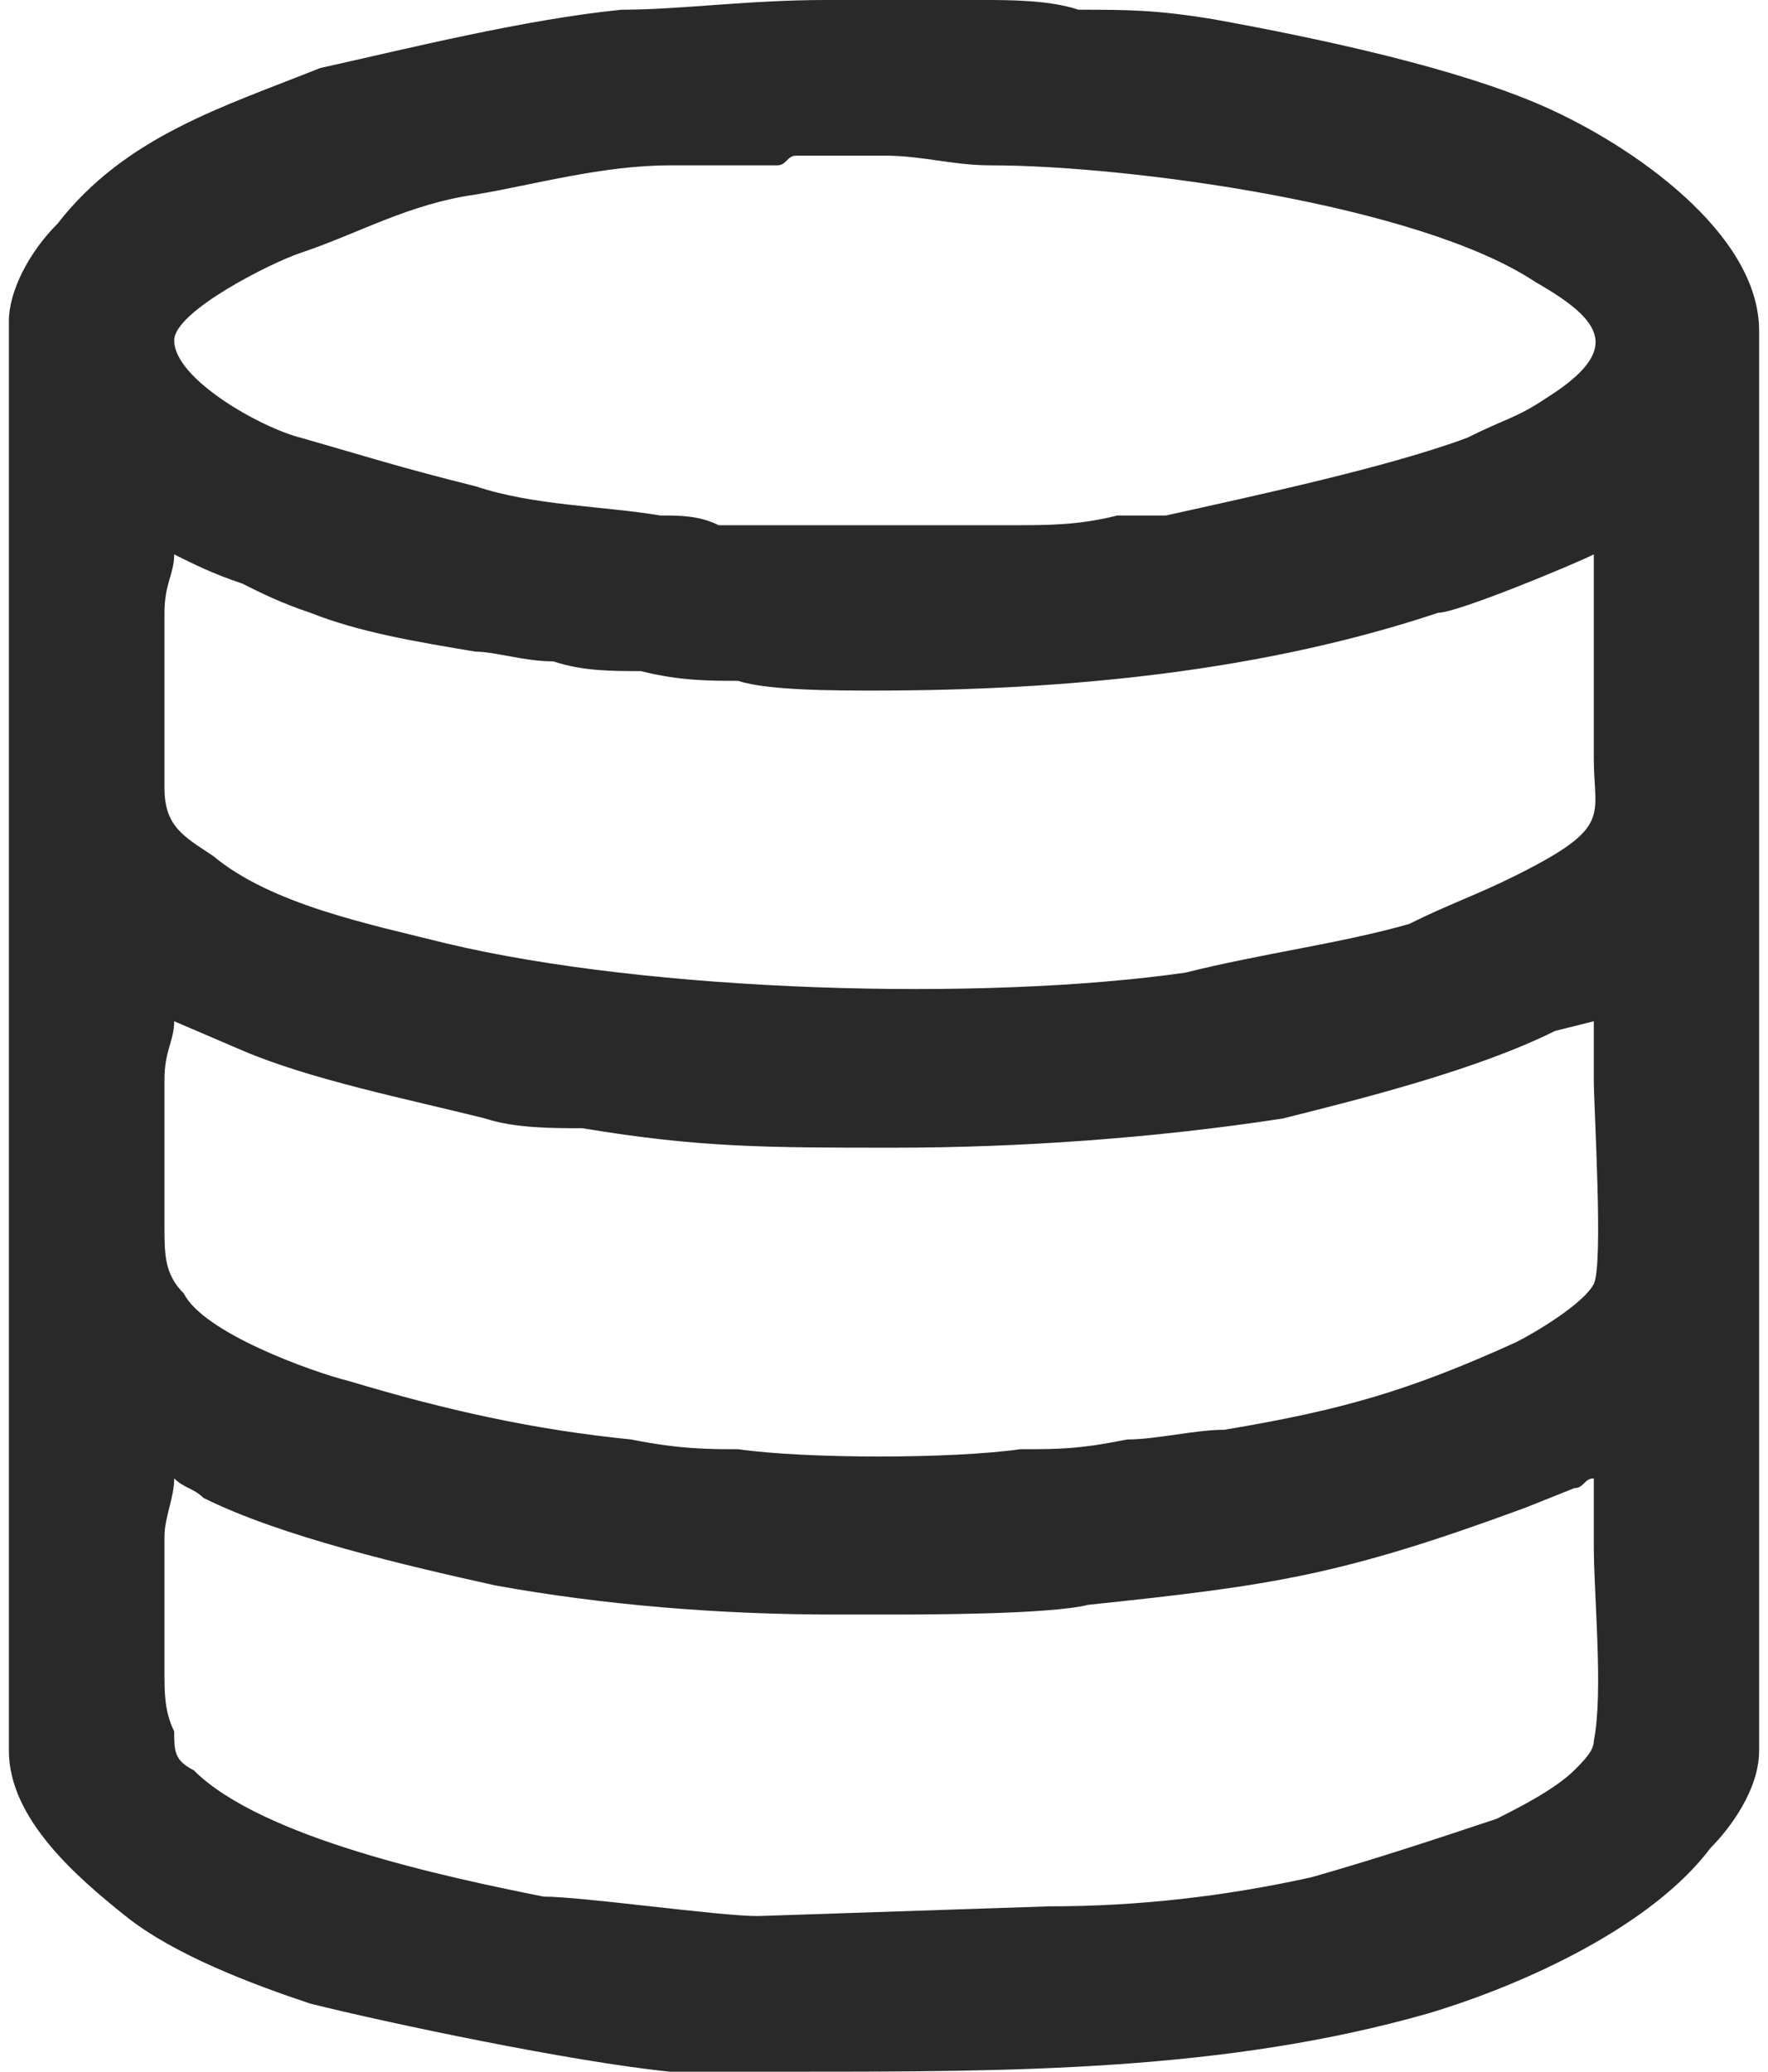 <?xml version="1.0" encoding="UTF-8"?>
<!DOCTYPE svg PUBLIC "-//W3C//DTD SVG 1.0//EN" "http://www.w3.org/TR/2001/REC-SVG-20010904/DTD/svg10.dtd">
<!-- Creator: CorelDRAW 2018 (64 Bit Versão de avaliação) -->
<svg xmlns="http://www.w3.org/2000/svg" xml:space="preserve" width="35px" height="41px" version="1.0" shape-rendering="geometricPrecision" text-rendering="geometricPrecision" image-rendering="optimizeQuality" fill-rule="evenodd" clip-rule="evenodd"
viewBox="0 0 1.8 2.13"
 xmlns:xlink="http://www.w3.org/1999/xlink">
 <g id="Camada_x0020_1">
  <path fill="#292929" d="M0.16 1.72l0 -0.14c0,-0.02 0.01,-0.04 0.01,-0.06 0.01,0.01 0.02,0.01 0.03,0.02 0.08,0.04 0.21,0.07 0.3,0.09 0.11,0.02 0.23,0.03 0.35,0.03 0.01,0 0.03,0 0.05,0 0.04,0 0.17,0 0.21,-0.01 0.19,-0.02 0.26,-0.03 0.45,-0.1l0.05 -0.02c0.01,0 0.01,-0.01 0.02,-0.01 0,0.03 0,0.04 0,0.07 0,0.05 0.01,0.15 0,0.2 0,0.01 -0.01,0.02 -0.02,0.03 -0.02,0.02 -0.06,0.04 -0.08,0.05 -0.06,0.02 -0.12,0.04 -0.19,0.06 -0.09,0.02 -0.18,0.03 -0.27,0.03l-0.3 0.01c-0.04,0 -0.18,-0.02 -0.22,-0.02 -0.1,-0.02 -0.29,-0.06 -0.36,-0.13 -0.02,-0.01 -0.02,-0.02 -0.02,-0.04 -0.01,-0.02 -0.01,-0.04 -0.01,-0.06zm0.68 -1.72l0.16 0c0.03,0 0.07,0 0.1,0.01 0.05,0 0.08,0 0.14,0.01 0.11,0.02 0.25,0.05 0.34,0.09 0.09,0.04 0.22,0.13 0.22,0.23l0 1.46c0,0.04 -0.03,0.08 -0.05,0.1 -0.06,0.08 -0.19,0.14 -0.29,0.17 -0.21,0.06 -0.43,0.06 -0.65,0.06 -0.05,0 -0.09,0 -0.13,0 -0.1,-0.01 -0.29,-0.05 -0.37,-0.07 -0.06,-0.02 -0.14,-0.05 -0.19,-0.09 -0.05,-0.04 -0.12,-0.1 -0.12,-0.17l0 -1.47c0,-0.03 0.02,-0.07 0.05,-0.1 0.07,-0.09 0.17,-0.12 0.27,-0.16 0.09,-0.02 0.21,-0.05 0.31,-0.06 0.06,0 0.13,-0.01 0.21,-0.01zm-0.68 1.26l0 -0.15c0,-0.03 0.01,-0.04 0.01,-0.06l0.07 0.03c0.07,0.03 0.17,0.05 0.25,0.07 0.03,0.01 0.07,0.01 0.1,0.01 0.12,0.02 0.19,0.02 0.32,0.02 0.13,0 0.27,-0.01 0.4,-0.03 0.08,-0.02 0.2,-0.05 0.28,-0.09l0.04 -0.01c0,0.02 0,0.04 0,0.06 0,0.03 0.01,0.19 0,0.21 -0.01,0.02 -0.06,0.05 -0.08,0.06 -0.11,0.05 -0.18,0.07 -0.3,0.09 -0.03,0 -0.07,0.01 -0.1,0.01 -0.05,0.01 -0.07,0.01 -0.11,0.01 -0.07,0.01 -0.22,0.01 -0.29,0 -0.03,0 -0.06,0 -0.11,-0.01 -0.1,-0.01 -0.19,-0.03 -0.29,-0.06 -0.04,-0.01 -0.15,-0.05 -0.17,-0.09 -0.02,-0.02 -0.02,-0.04 -0.02,-0.07zm0 -0.45l0 -0.18c0,-0.03 0.01,-0.04 0.01,-0.06 0.02,0.01 0.04,0.02 0.07,0.03 0.02,0.01 0.04,0.02 0.07,0.03 0.05,0.02 0.11,0.03 0.17,0.04 0.02,0 0.05,0.01 0.08,0.01 0.03,0.01 0.06,0.01 0.09,0.01 0.04,0.01 0.07,0.01 0.1,0.01 0.03,0.01 0.1,0.01 0.14,0.01 0.2,0 0.4,-0.02 0.58,-0.08 0.02,0 0.14,-0.05 0.16,-0.06l0 0.21c0,0.06 0.02,0.07 -0.08,0.12 -0.04,0.02 -0.07,0.03 -0.11,0.05 -0.07,0.02 -0.15,0.03 -0.23,0.05 -0.21,0.03 -0.55,0.02 -0.76,-0.03 -0.08,-0.02 -0.18,-0.04 -0.24,-0.09 -0.03,-0.02 -0.05,-0.03 -0.05,-0.07zm0.76 -0.27l-0.19 0c-0.02,-0.01 -0.04,-0.01 -0.06,-0.01 -0.06,-0.01 -0.13,-0.01 -0.19,-0.03 -0.08,-0.02 -0.11,-0.03 -0.18,-0.05 -0.04,-0.01 -0.13,-0.06 -0.13,-0.1 0,-0.03 0.1,-0.08 0.13,-0.09 0.06,-0.02 0.11,-0.05 0.18,-0.06 0.06,-0.01 0.13,-0.03 0.2,-0.03l0.08 0c0.01,0 0.02,0 0.03,0 0.01,0 0.01,-0.01 0.02,-0.01 0.01,0 0.02,0 0.03,0 0.02,0 0.04,0 0.06,0 0.04,0 0.07,0.01 0.11,0.01 0.14,0 0.44,0.04 0.56,0.12 0.07,0.04 0.09,0.07 0.01,0.12 -0.03,0.02 -0.04,0.02 -0.08,0.04 -0.08,0.03 -0.22,0.06 -0.31,0.08 -0.02,0 -0.04,0 -0.05,0 -0.04,0.01 -0.07,0.01 -0.11,0.01 -0.01,0 -0.03,0 -0.05,0 -0.02,0 -0.04,0 -0.06,0z"/>
 </g>
</svg>
